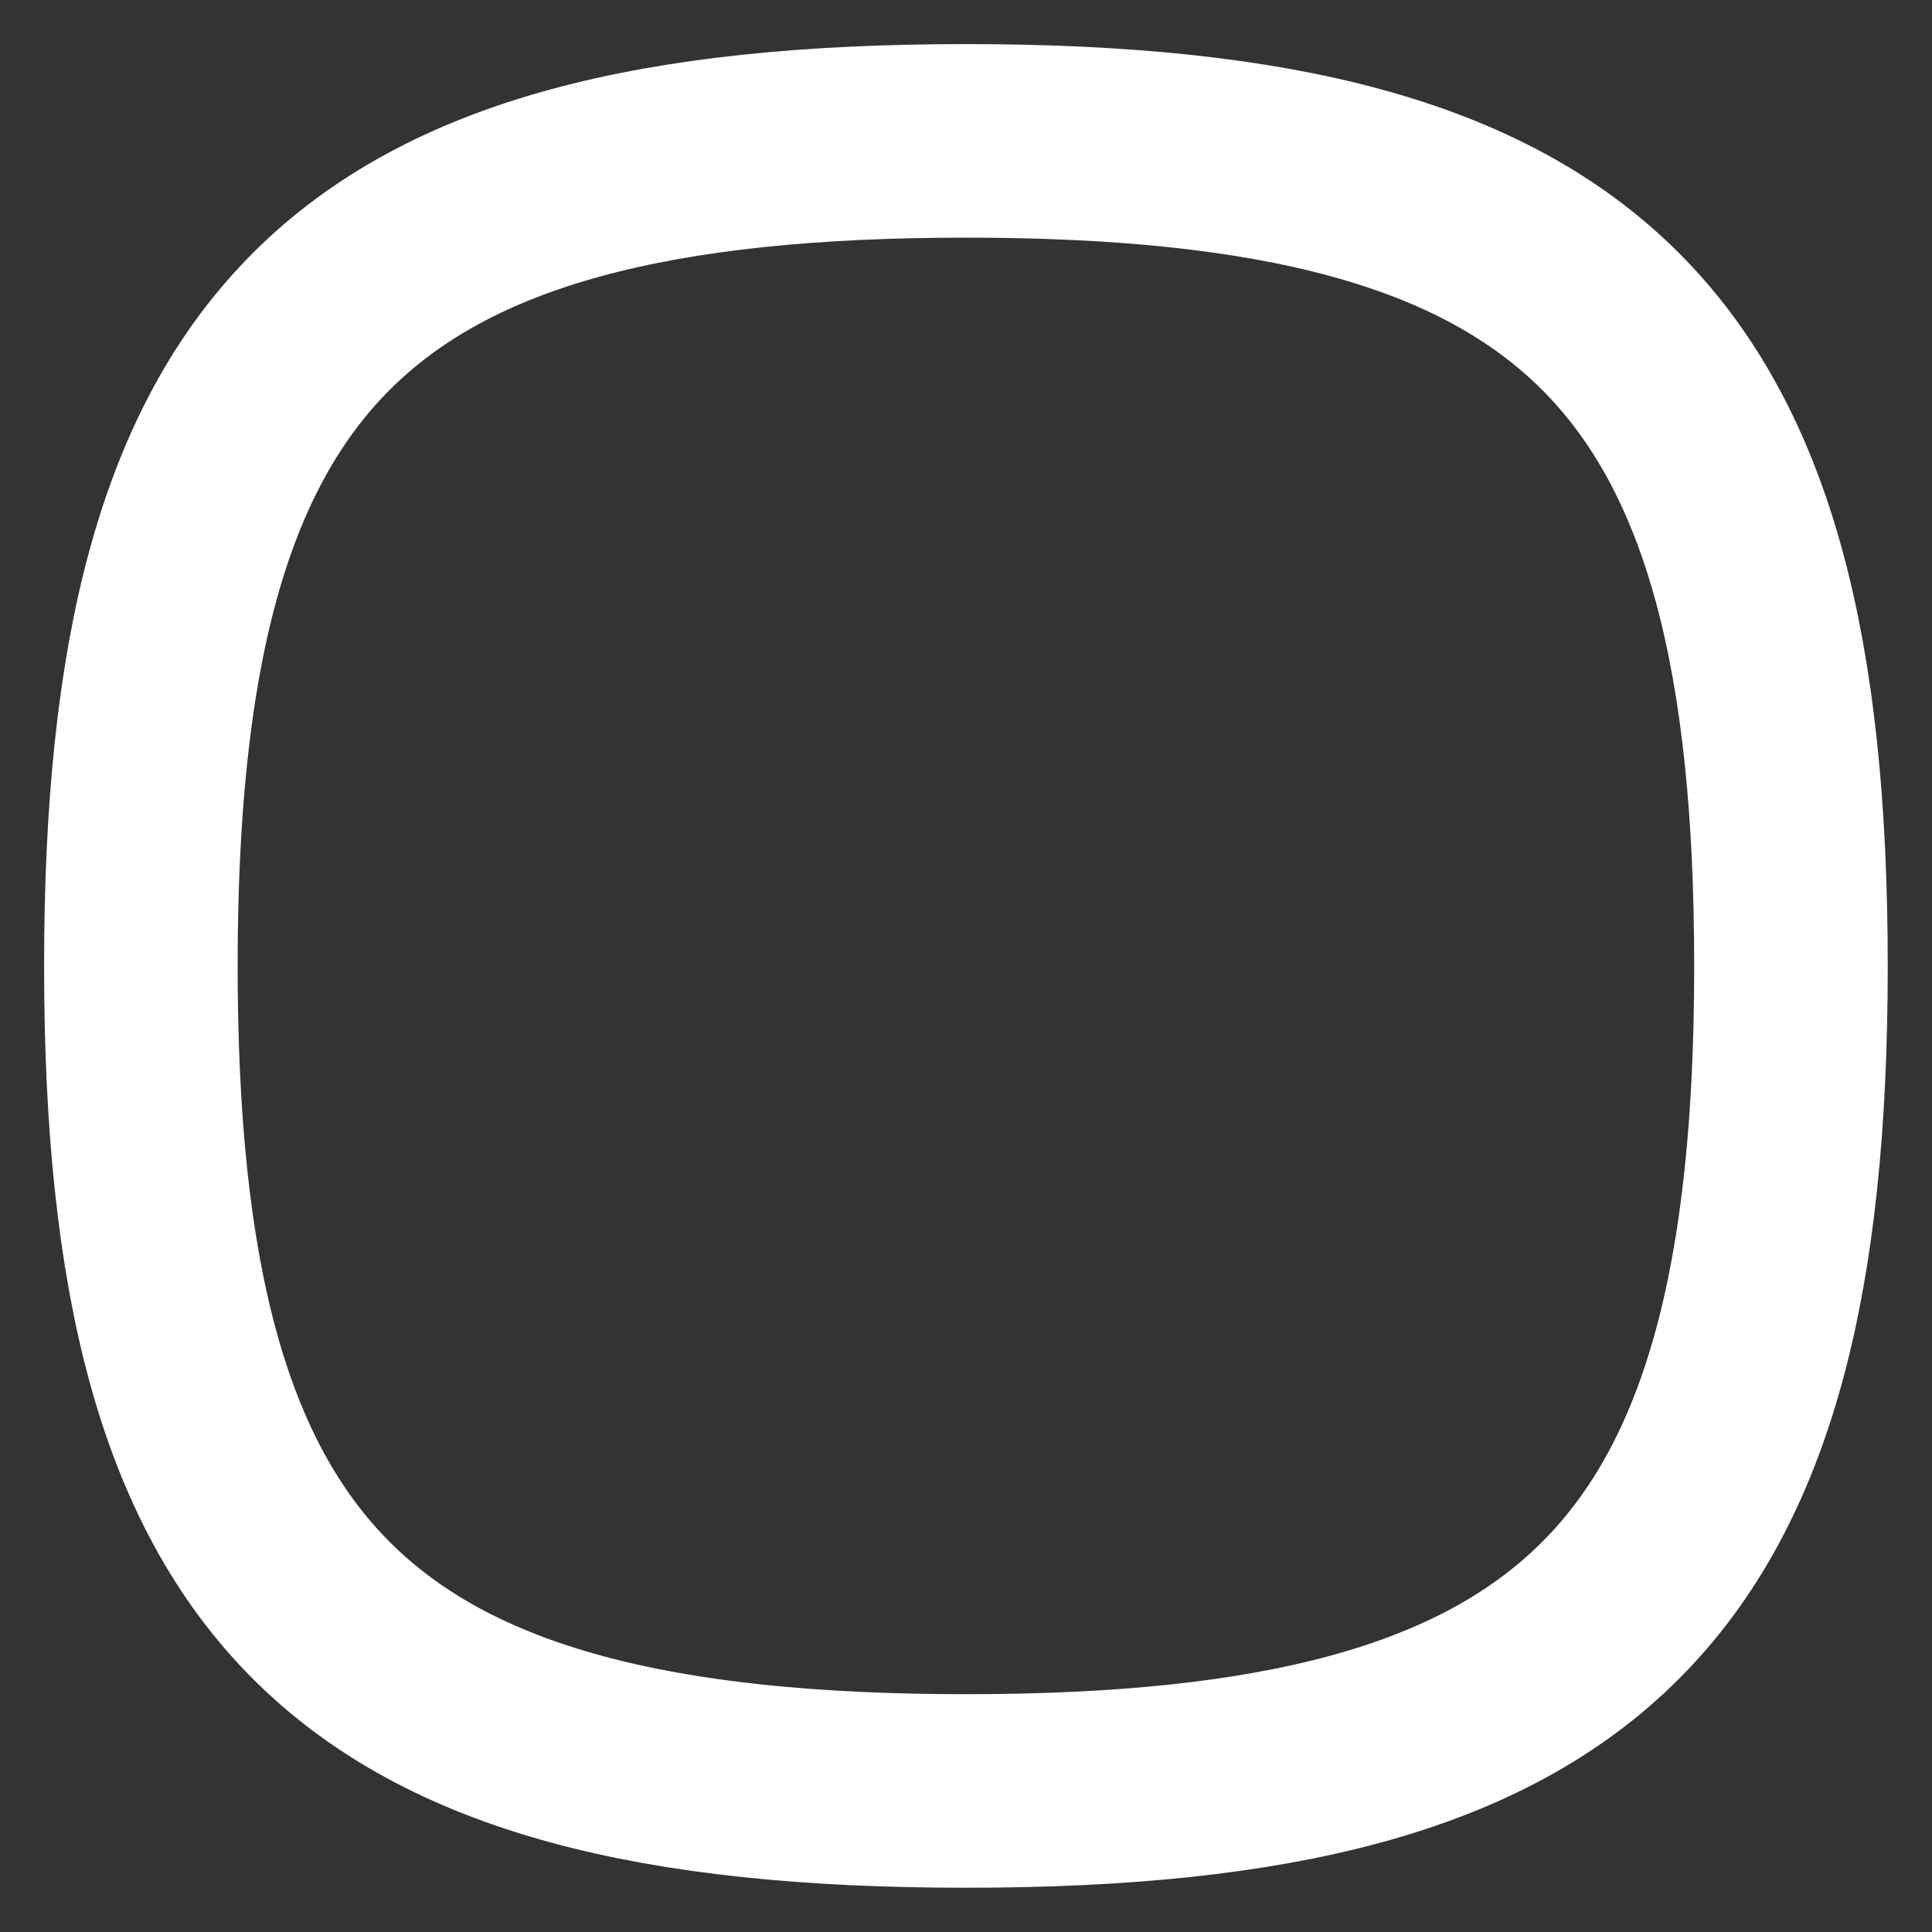 <?xml version="1.0" encoding="UTF-8" standalone="no"?>
<!DOCTYPE svg PUBLIC "-//W3C//DTD SVG 1.1//EN" "http://www.w3.org/Graphics/SVG/1.1/DTD/svg11.dtd">
<svg width="100%" height="100%" viewBox="0 0 24 24" version="1.1" xmlns="http://www.w3.org/2000/svg" xmlns:xlink="http://www.w3.org/1999/xlink" xml:space="preserve" xmlns:serif="http://www.serif.com/" style="fill-rule:evenodd;clip-rule:evenodd;stroke-linecap:round;stroke-linejoin:round;">
    <rect x="0" y="0" width="24" height="24" fill="#333333" stroke="none"/>
    <g id="Iconly-Curved-Play" serif:id="Iconly/Curved/Play" transform="matrix(1.108,0,0,1.108,-1.297,-1.297)">
        <g id="Play">
            <path id="Stroke-1" serif:id="Stroke 1" d="M2.75,12C2.75,18.937 5.063,21.25 12,21.25C18.937,21.25 21.25,18.937 21.25,12C21.25,5.063 18.937,2.75 12,2.75C5.063,2.75 2.75,5.063 2.75,12Z" style="fill:none;stroke:white;stroke-width:2.17px;"/>
        </g>
    </g>
</svg>
